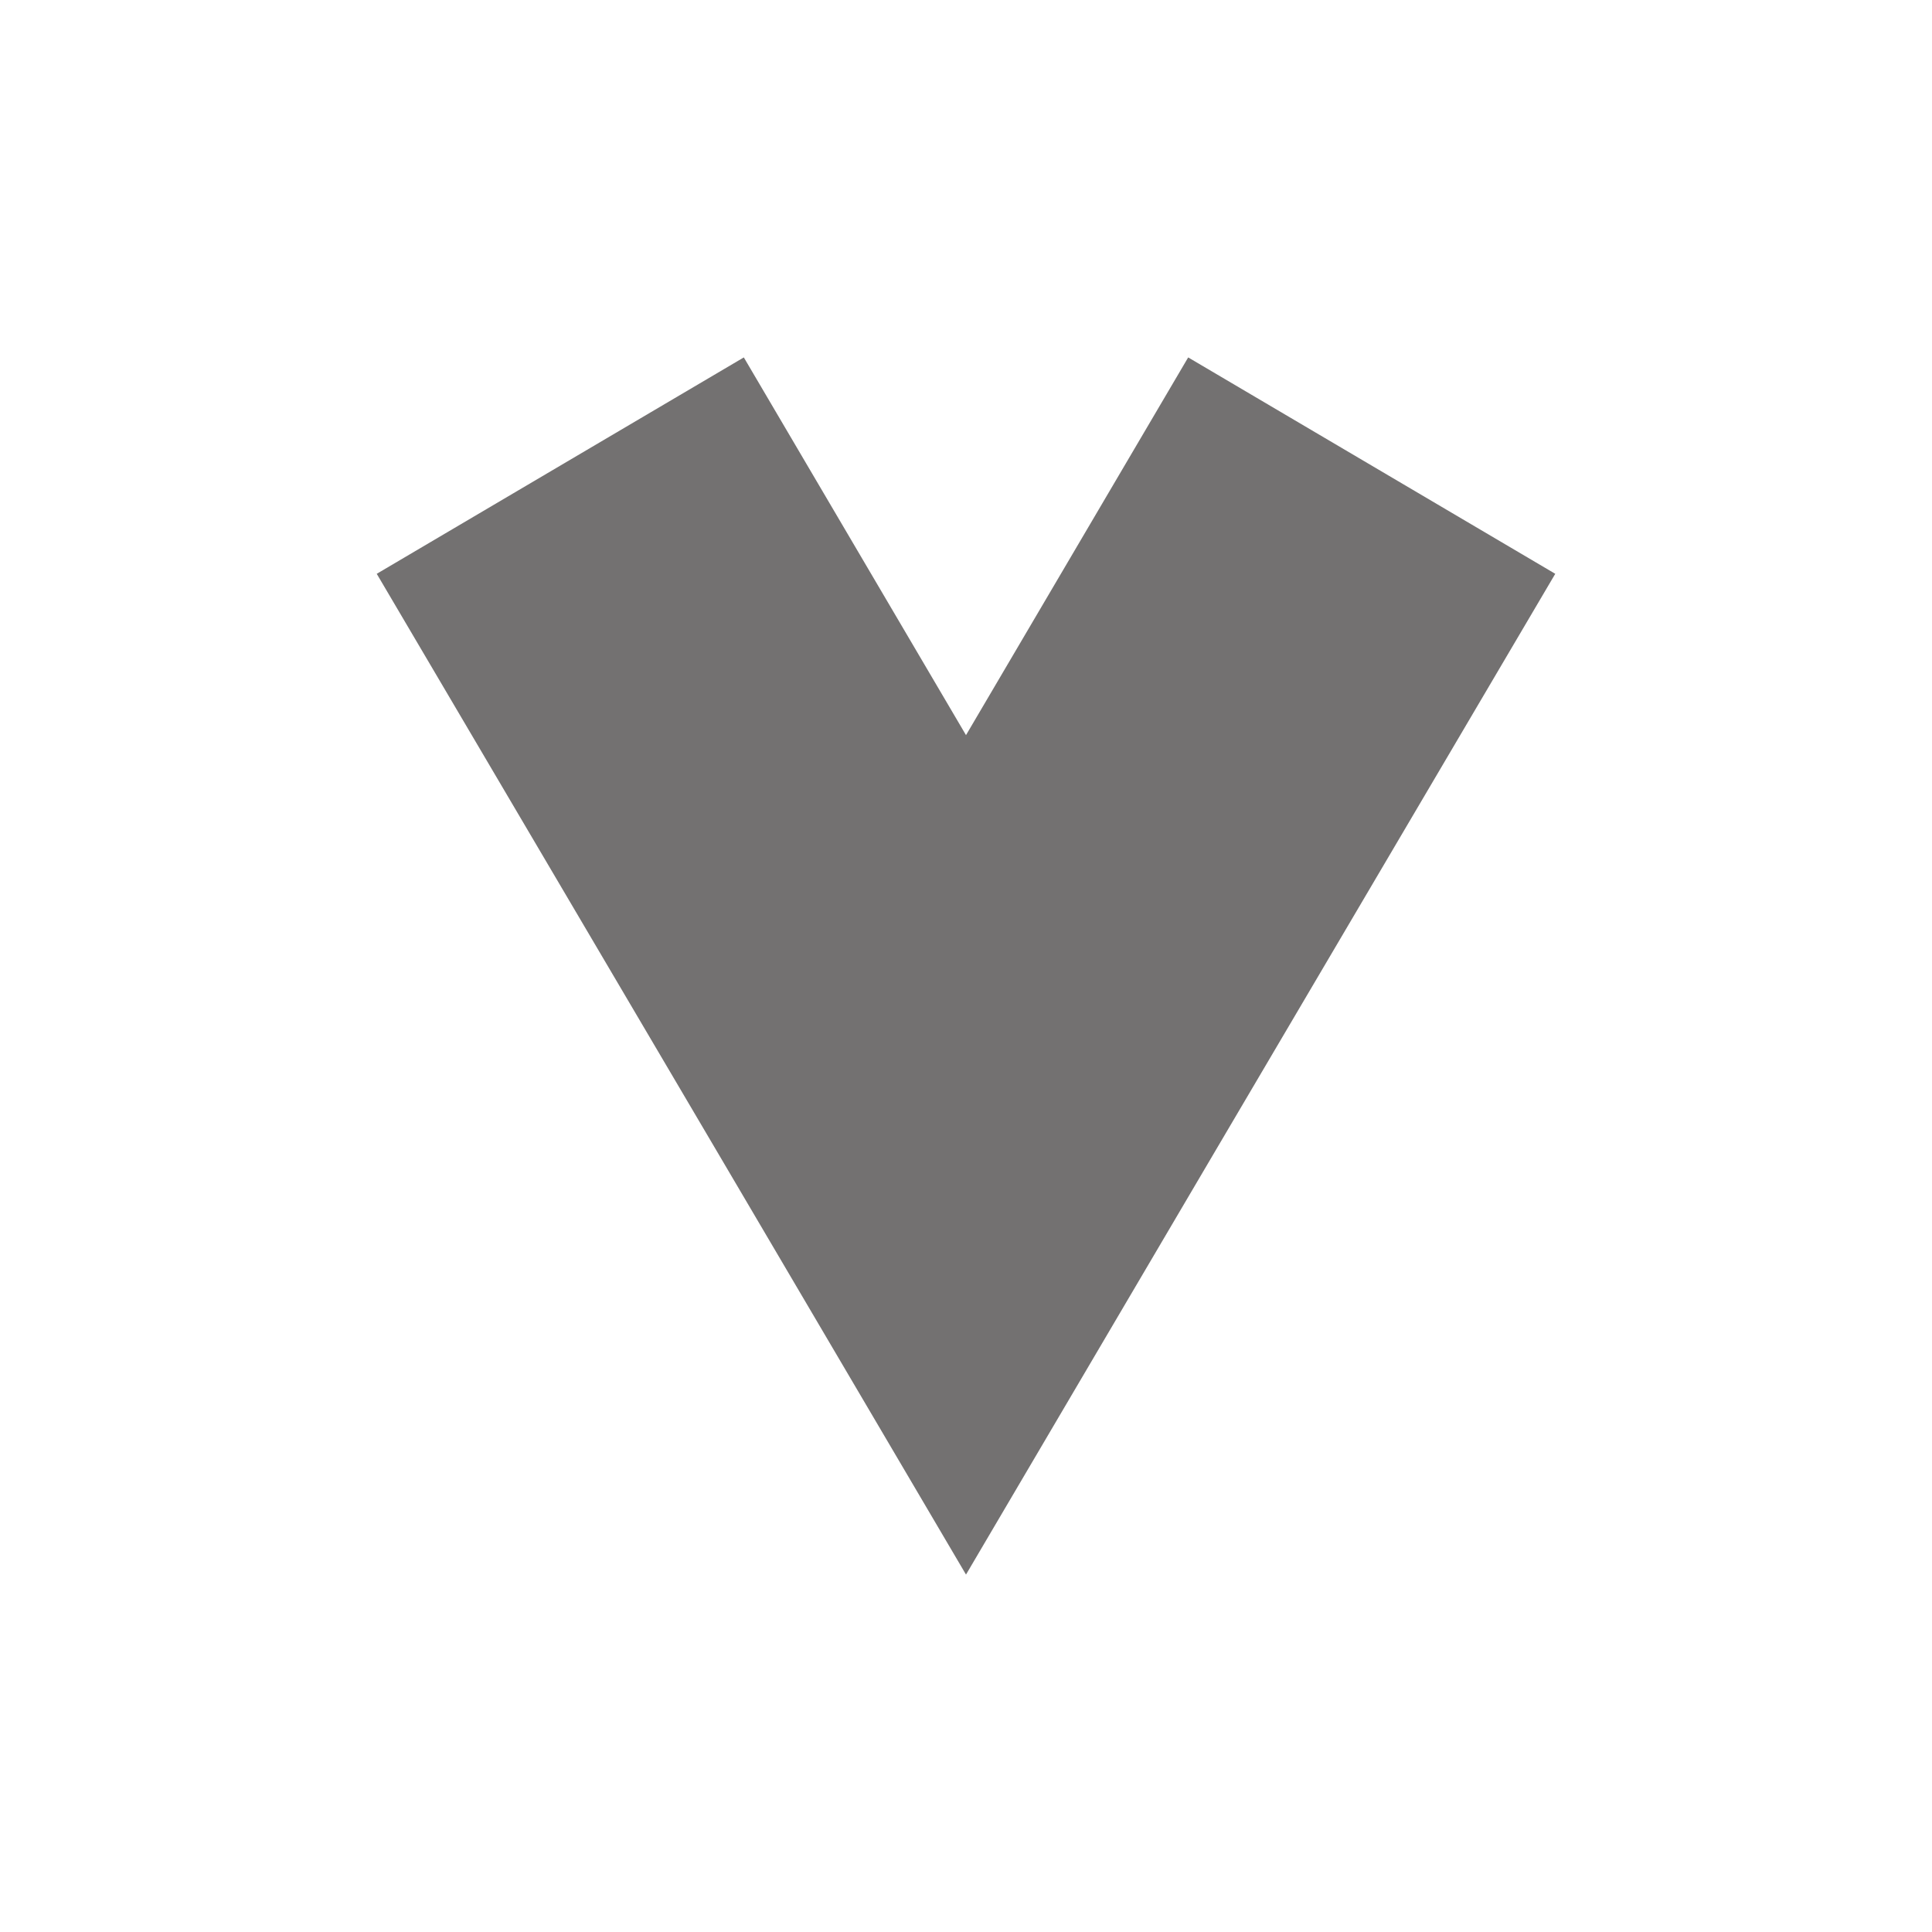 <svg id="Camada_1" data-name="Camada 1" xmlns="http://www.w3.org/2000/svg" viewBox="0 0 20 20"><defs><style>.cls-1{fill:#737171;}</style></defs><polygon class="cls-1" points="7.7 3.7 3.9 5.94 7.44 11.95 10 16.3 12.56 11.95 16.1 5.94 12.3 3.7 10 7.61 7.7 3.7"/></svg>